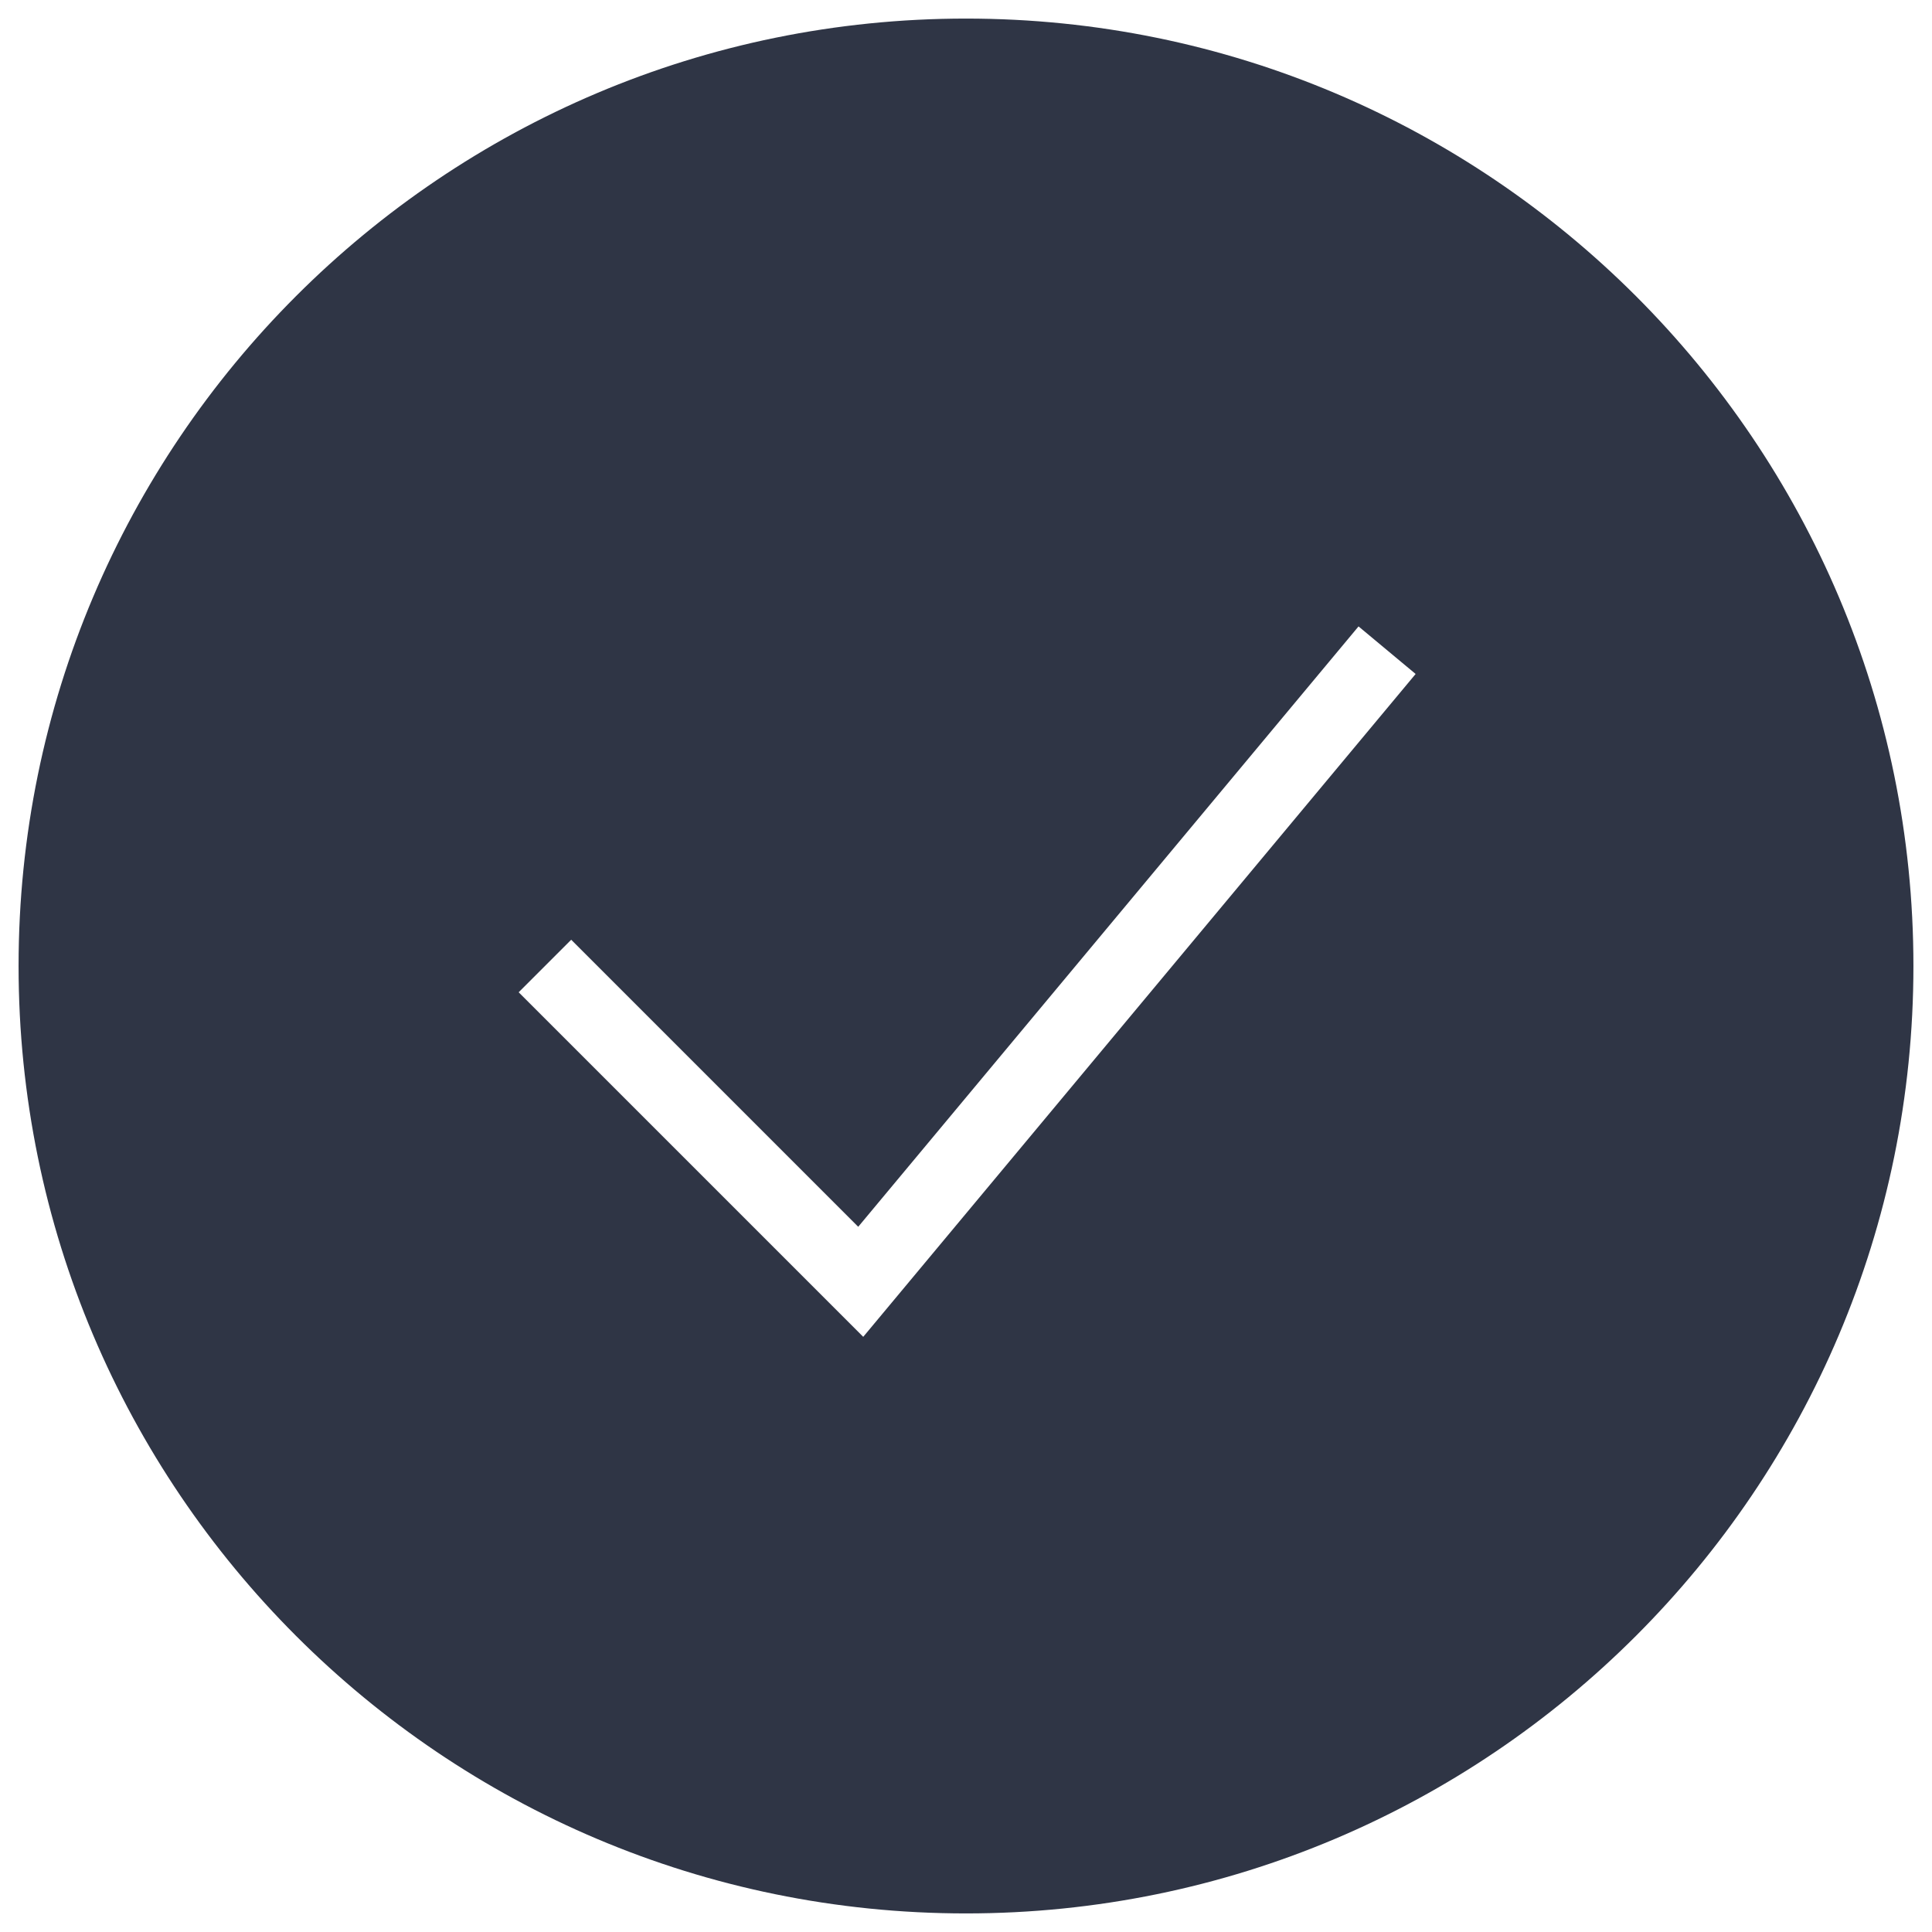 <?xml version="1.0" encoding="UTF-8" standalone="no"?><svg width='52' height='52' viewBox='0 0 52 52' fill='none' xmlns='http://www.w3.org/2000/svg'>
<path fill-rule='evenodd' clip-rule='evenodd' d='M26 51.5C40.083 51.5 51.5 40.083 51.5 26C51.5 11.917 40.083 0.5 26 0.5C11.917 0.5 0.5 11.917 0.5 26C0.5 40.083 11.917 51.5 26 51.5ZM23.935 35.14L38.102 18.14L36.565 16.86L23.099 33.019L15.374 25.293L13.96 26.707L22.46 35.207L23.234 35.981L23.935 35.14Z' fill='#2F3545'/>
</svg>

